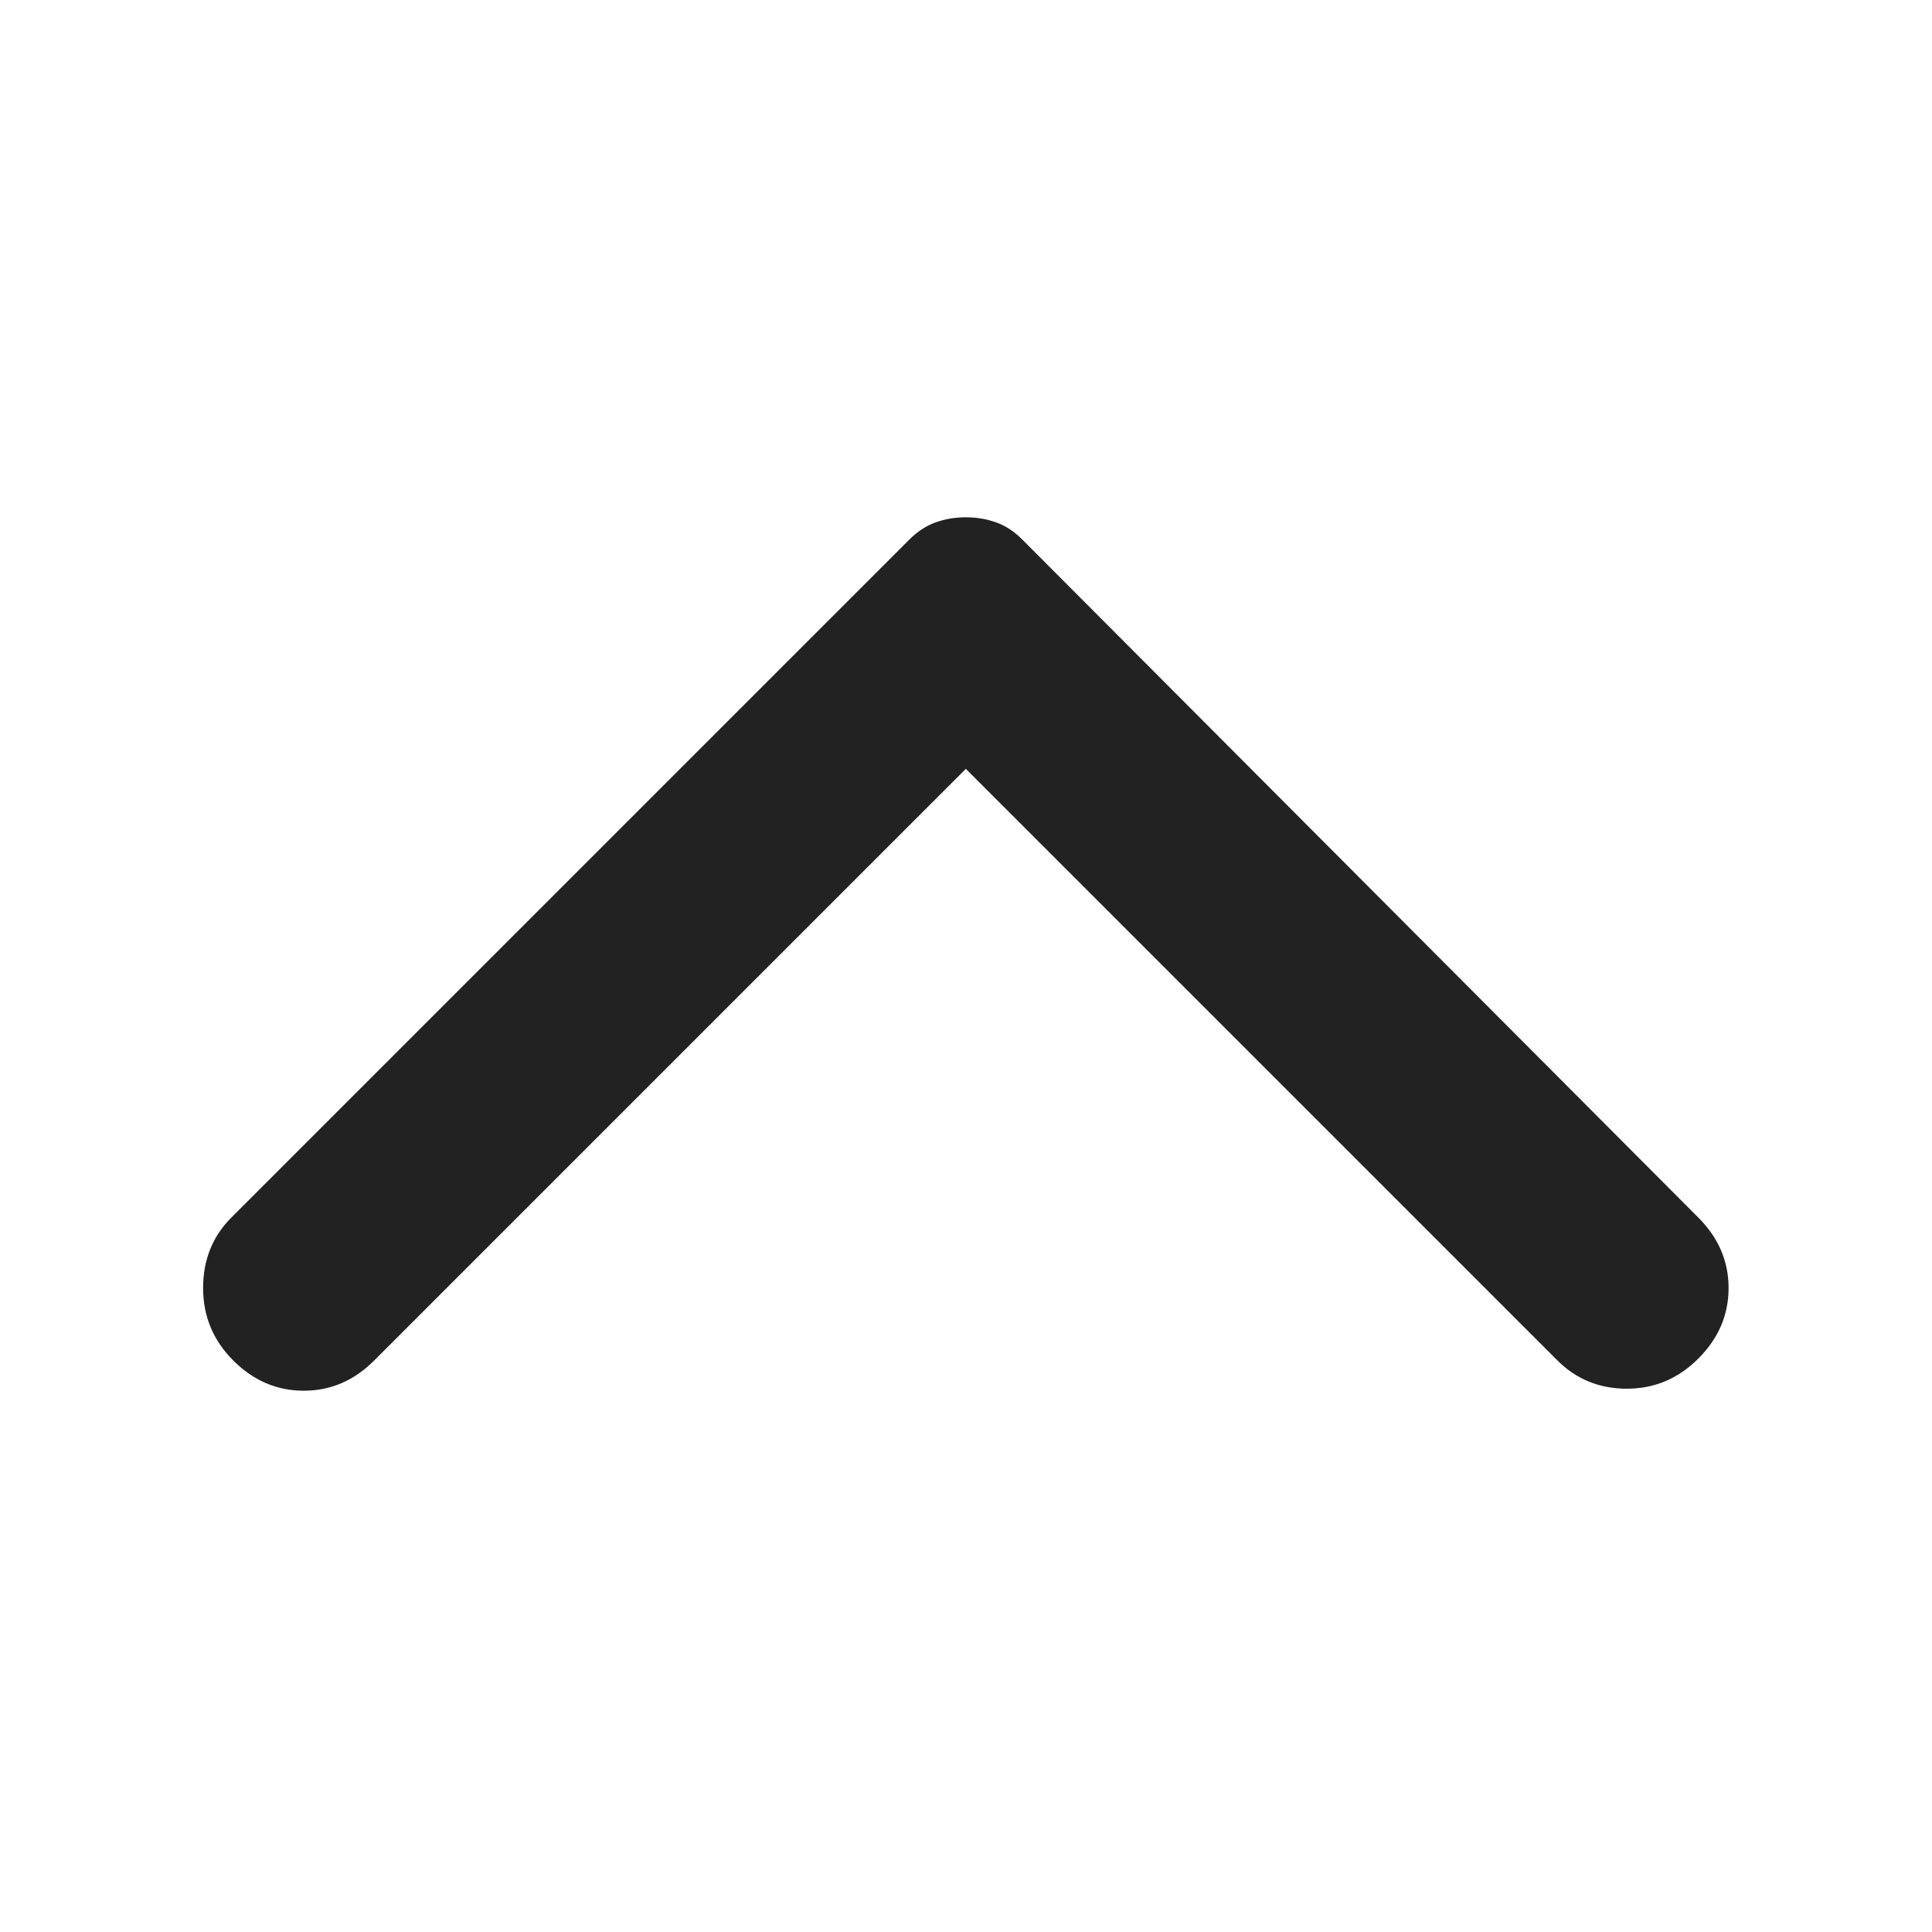 <svg width="24" height="24" viewBox="0 0 24 24" fill="none" xmlns="http://www.w3.org/2000/svg">
<path d="M21.098 15.126L12.698 6.701C12.598 6.601 12.49 6.53 12.373 6.489C12.257 6.447 12.132 6.426 11.998 6.426C11.865 6.426 11.74 6.447 11.623 6.489C11.507 6.53 11.398 6.601 11.298 6.701L2.873 15.126C2.64 15.359 2.523 15.651 2.523 16.001C2.523 16.351 2.648 16.651 2.898 16.901C3.148 17.151 3.44 17.276 3.773 17.276C4.107 17.276 4.398 17.151 4.648 16.901L11.998 9.551L19.348 16.901C19.582 17.134 19.869 17.251 20.21 17.251C20.552 17.251 20.848 17.126 21.098 16.876C21.348 16.626 21.473 16.334 21.473 16.001C21.473 15.667 21.348 15.376 21.098 15.126Z" fill="#222223"/>
</svg>
